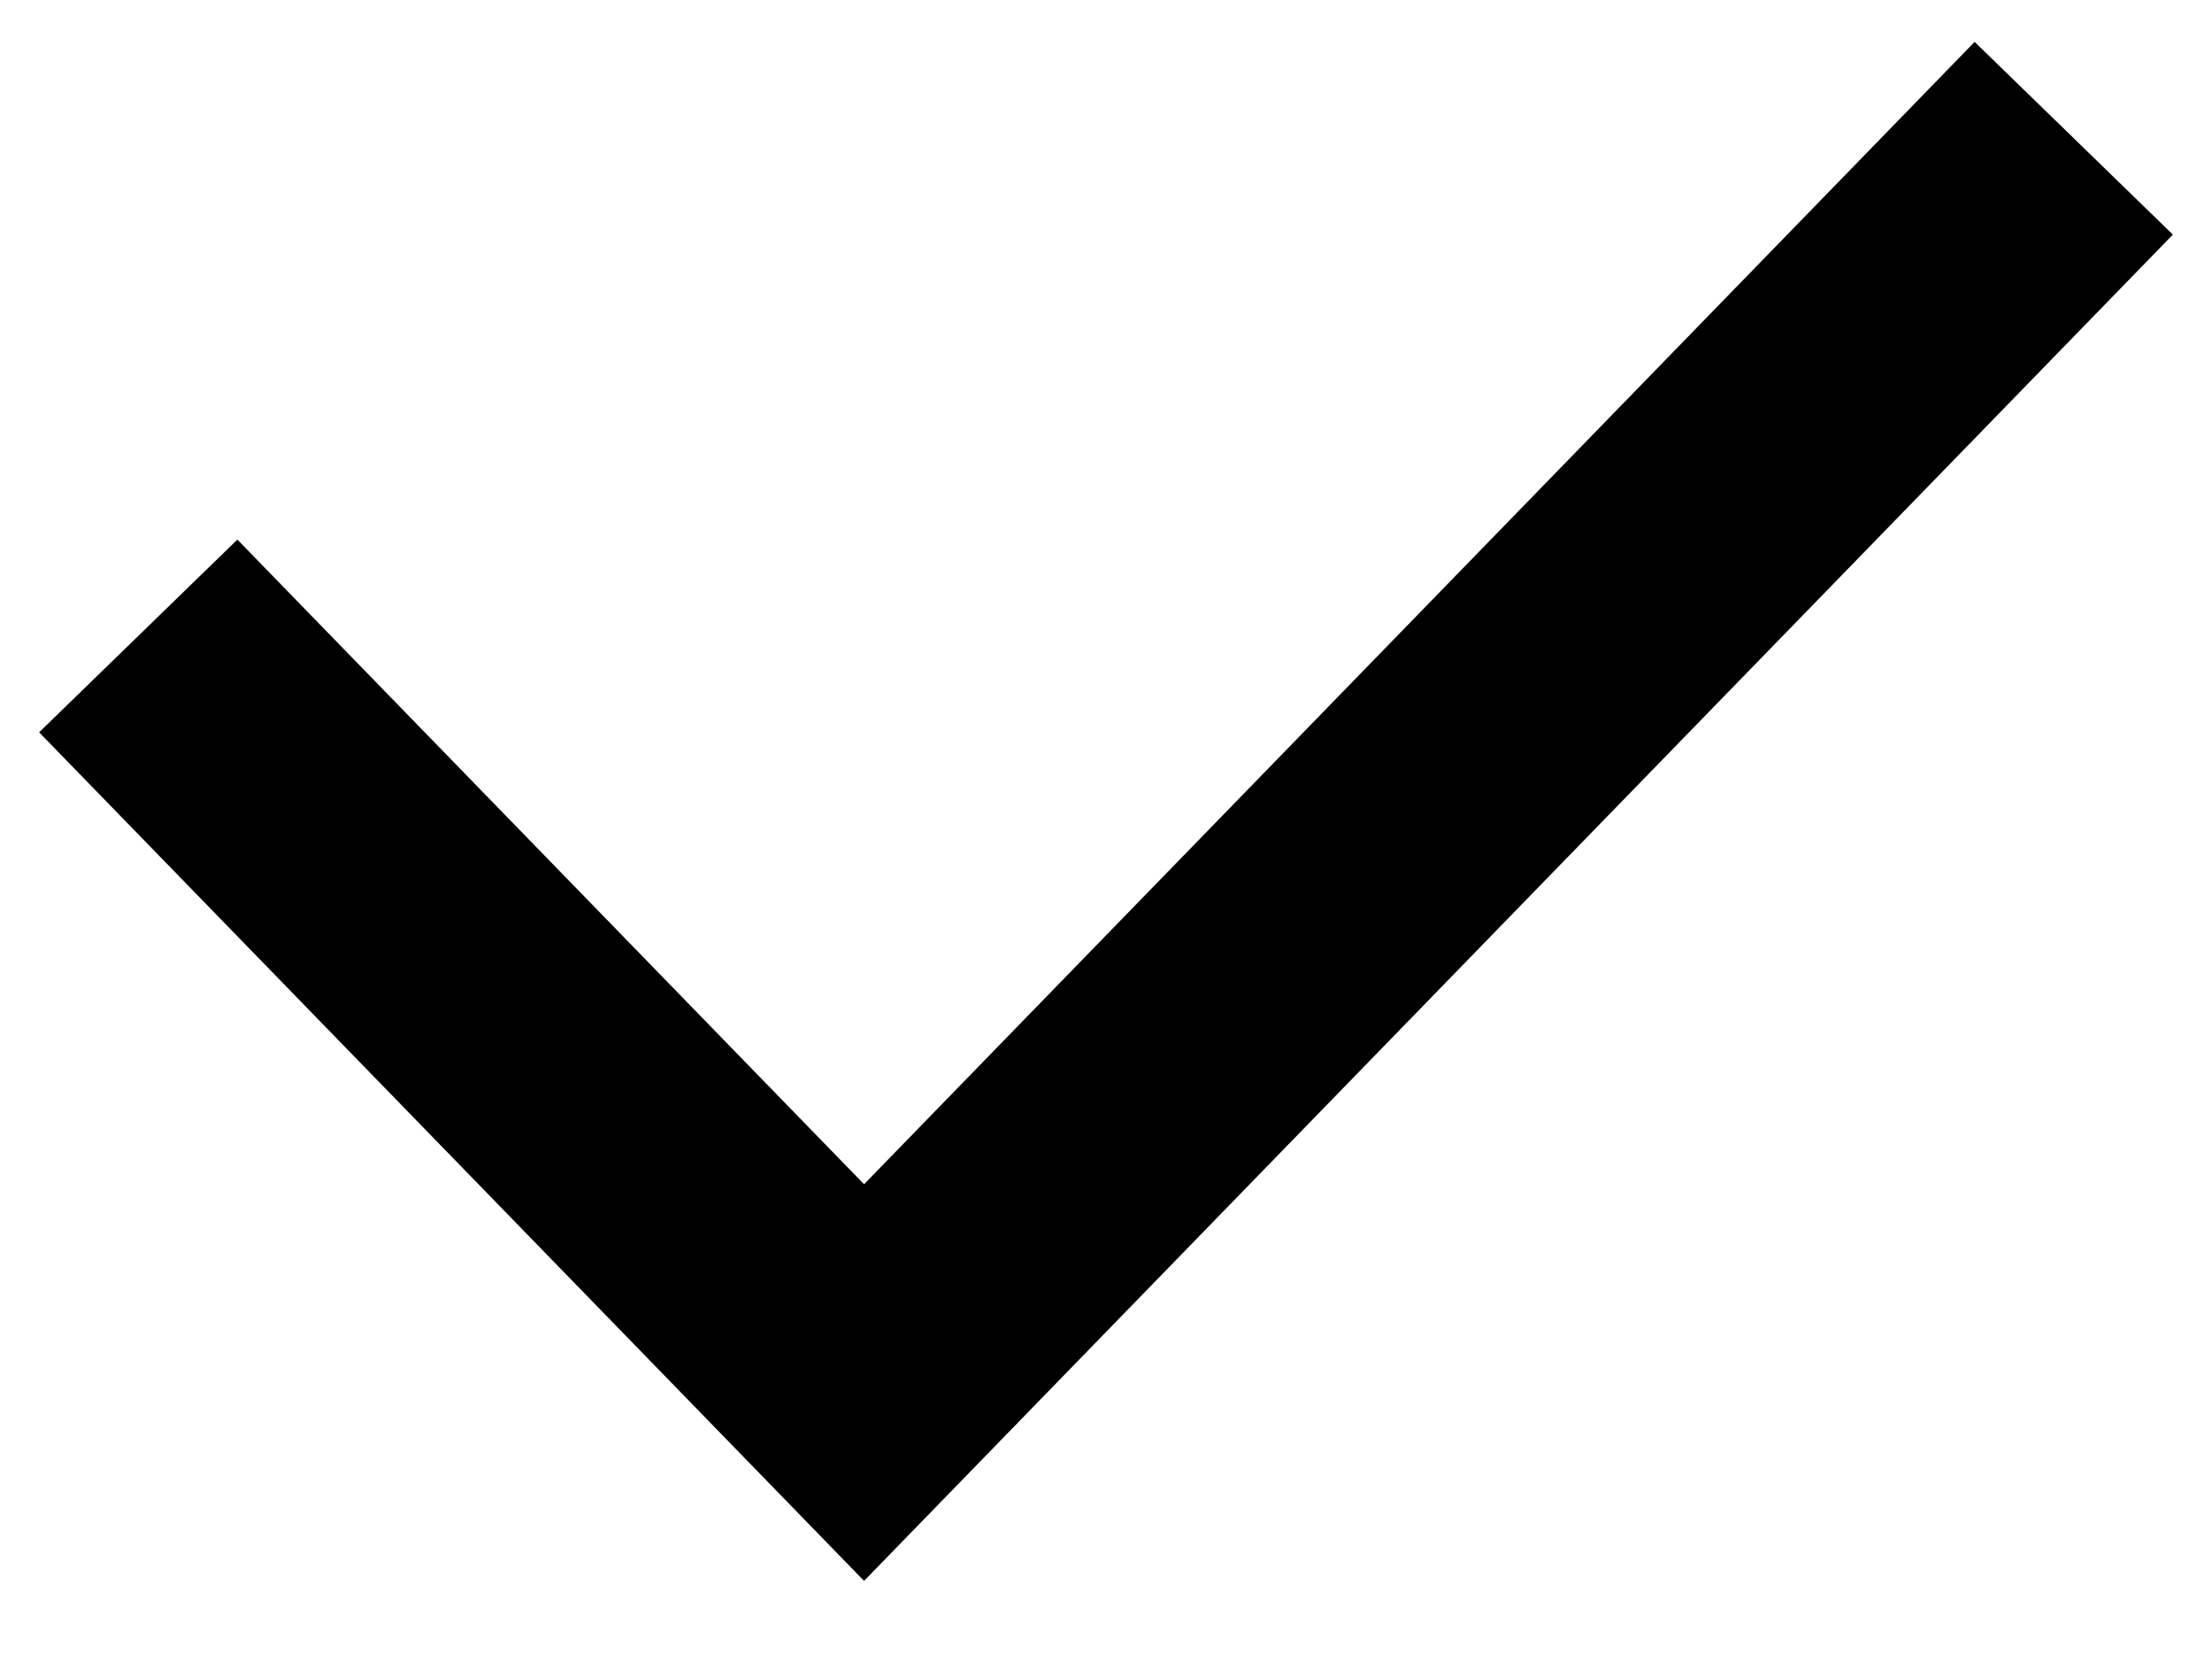<svg width="16" height="12" viewBox="0 0 16 12" fill="none" xmlns="http://www.w3.org/2000/svg">
<path fill-rule="evenodd" clip-rule="evenodd" d="M15.717 1.697L6.25 11.435L0.283 5.297L1.717 3.903L6.25 8.566L14.283 0.303L15.717 1.697Z" fill="black"/>
</svg>
